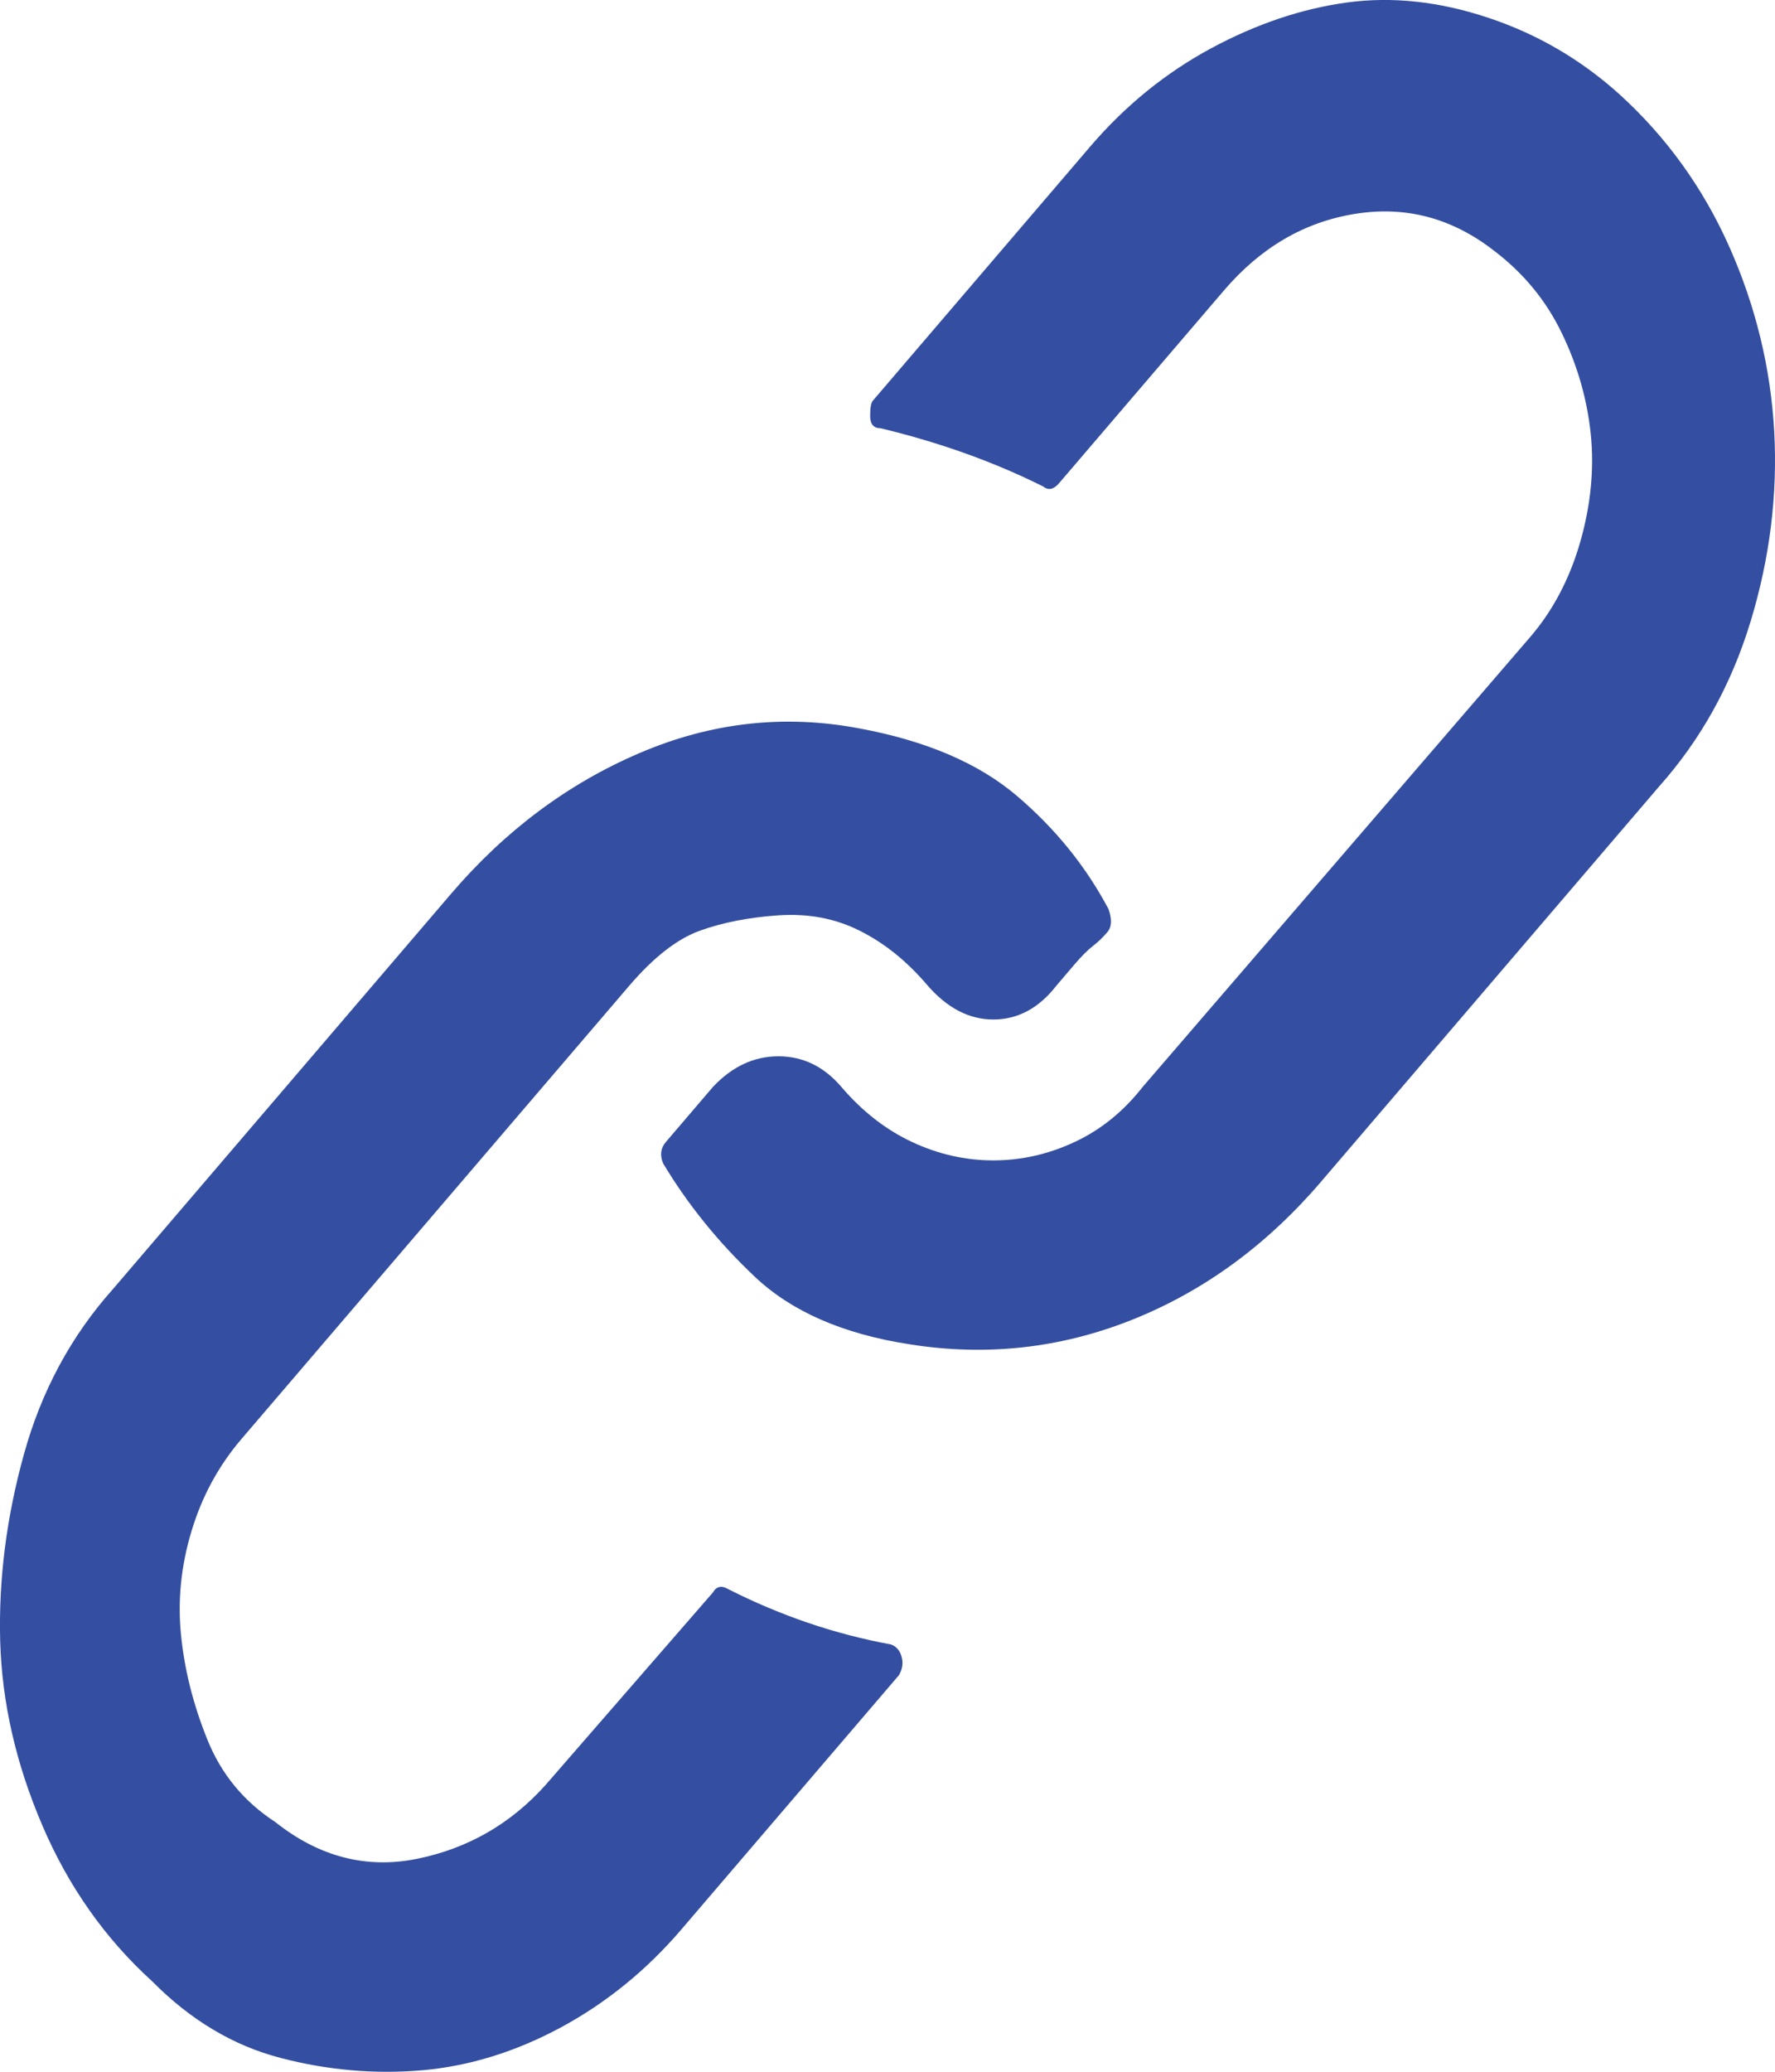 <svg width="18" height="21" viewBox="0 0 18 21" fill="none" xmlns="http://www.w3.org/2000/svg">
<path d="M9.037 16.669C9.09 16.689 9.126 16.731 9.143 16.793C9.161 16.855 9.152 16.917 9.117 16.979L6.911 19.556C6.557 19.97 6.149 20.301 5.689 20.55C5.228 20.798 4.759 20.943 4.281 20.985C3.802 21.026 3.324 20.985 2.846 20.86C2.367 20.736 1.933 20.477 1.544 20.084C1.065 19.649 0.693 19.121 0.428 18.5C0.162 17.879 0.02 17.258 0.002 16.637C-0.015 16.016 0.064 15.385 0.242 14.743C0.419 14.102 0.72 13.543 1.145 13.067L4.573 9.061C5.122 8.419 5.76 7.943 6.486 7.633C7.212 7.322 7.956 7.239 8.718 7.384C9.391 7.509 9.923 7.736 10.312 8.067C10.702 8.399 11.012 8.782 11.242 9.216C11.278 9.32 11.274 9.397 11.229 9.449C11.185 9.501 11.136 9.548 11.083 9.589C11.03 9.63 10.968 9.692 10.897 9.775L10.711 9.993C10.534 10.22 10.321 10.334 10.073 10.334C9.825 10.334 9.599 10.215 9.396 9.977C9.192 9.739 8.966 9.558 8.718 9.434C8.47 9.309 8.196 9.258 7.894 9.278C7.593 9.299 7.327 9.351 7.097 9.434C6.867 9.517 6.628 9.703 6.38 9.993L2.447 14.588C2.217 14.857 2.048 15.168 1.942 15.52C1.836 15.871 1.8 16.223 1.836 16.575C1.871 16.927 1.96 17.279 2.102 17.631C2.243 17.983 2.474 18.262 2.792 18.469C3.235 18.821 3.714 18.945 4.227 18.842C4.741 18.738 5.175 18.49 5.529 18.097L7.23 16.141C7.266 16.078 7.319 16.068 7.389 16.11C7.921 16.379 8.47 16.565 9.037 16.669ZM16.424 0.957C16.902 1.392 17.274 1.909 17.54 2.509C17.806 3.11 17.956 3.731 17.992 4.372C18.027 5.014 17.948 5.656 17.753 6.298C17.558 6.939 17.248 7.498 16.823 7.974L13.395 11.98C12.846 12.621 12.208 13.087 11.482 13.377C10.755 13.667 10.002 13.75 9.223 13.626C8.55 13.522 8.027 13.294 7.655 12.942C7.283 12.591 6.973 12.207 6.725 11.793C6.69 11.711 6.699 11.638 6.752 11.576L7.23 11.017C7.425 10.81 7.646 10.707 7.894 10.707C8.142 10.707 8.355 10.81 8.532 11.017C8.745 11.266 8.984 11.452 9.25 11.576C9.515 11.7 9.79 11.762 10.073 11.762C10.357 11.762 10.631 11.7 10.897 11.576C11.163 11.452 11.393 11.266 11.588 11.017L15.521 6.453C15.751 6.184 15.919 5.863 16.026 5.49C16.132 5.118 16.167 4.755 16.132 4.404C16.096 4.052 15.999 3.71 15.839 3.379C15.68 3.048 15.45 2.768 15.149 2.54C14.723 2.209 14.254 2.085 13.74 2.168C13.226 2.251 12.784 2.509 12.412 2.944L10.738 4.9C10.684 4.962 10.631 4.973 10.578 4.931C10.082 4.683 9.533 4.486 8.931 4.341C8.86 4.341 8.824 4.3 8.824 4.217C8.824 4.134 8.833 4.083 8.851 4.062L11.056 1.485C11.411 1.071 11.818 0.74 12.279 0.491C12.739 0.243 13.2 0.088 13.661 0.025C14.121 -0.037 14.599 0.015 15.095 0.181C15.591 0.346 16.034 0.605 16.424 0.957Z" fill="#344FA1"/>
</svg>
